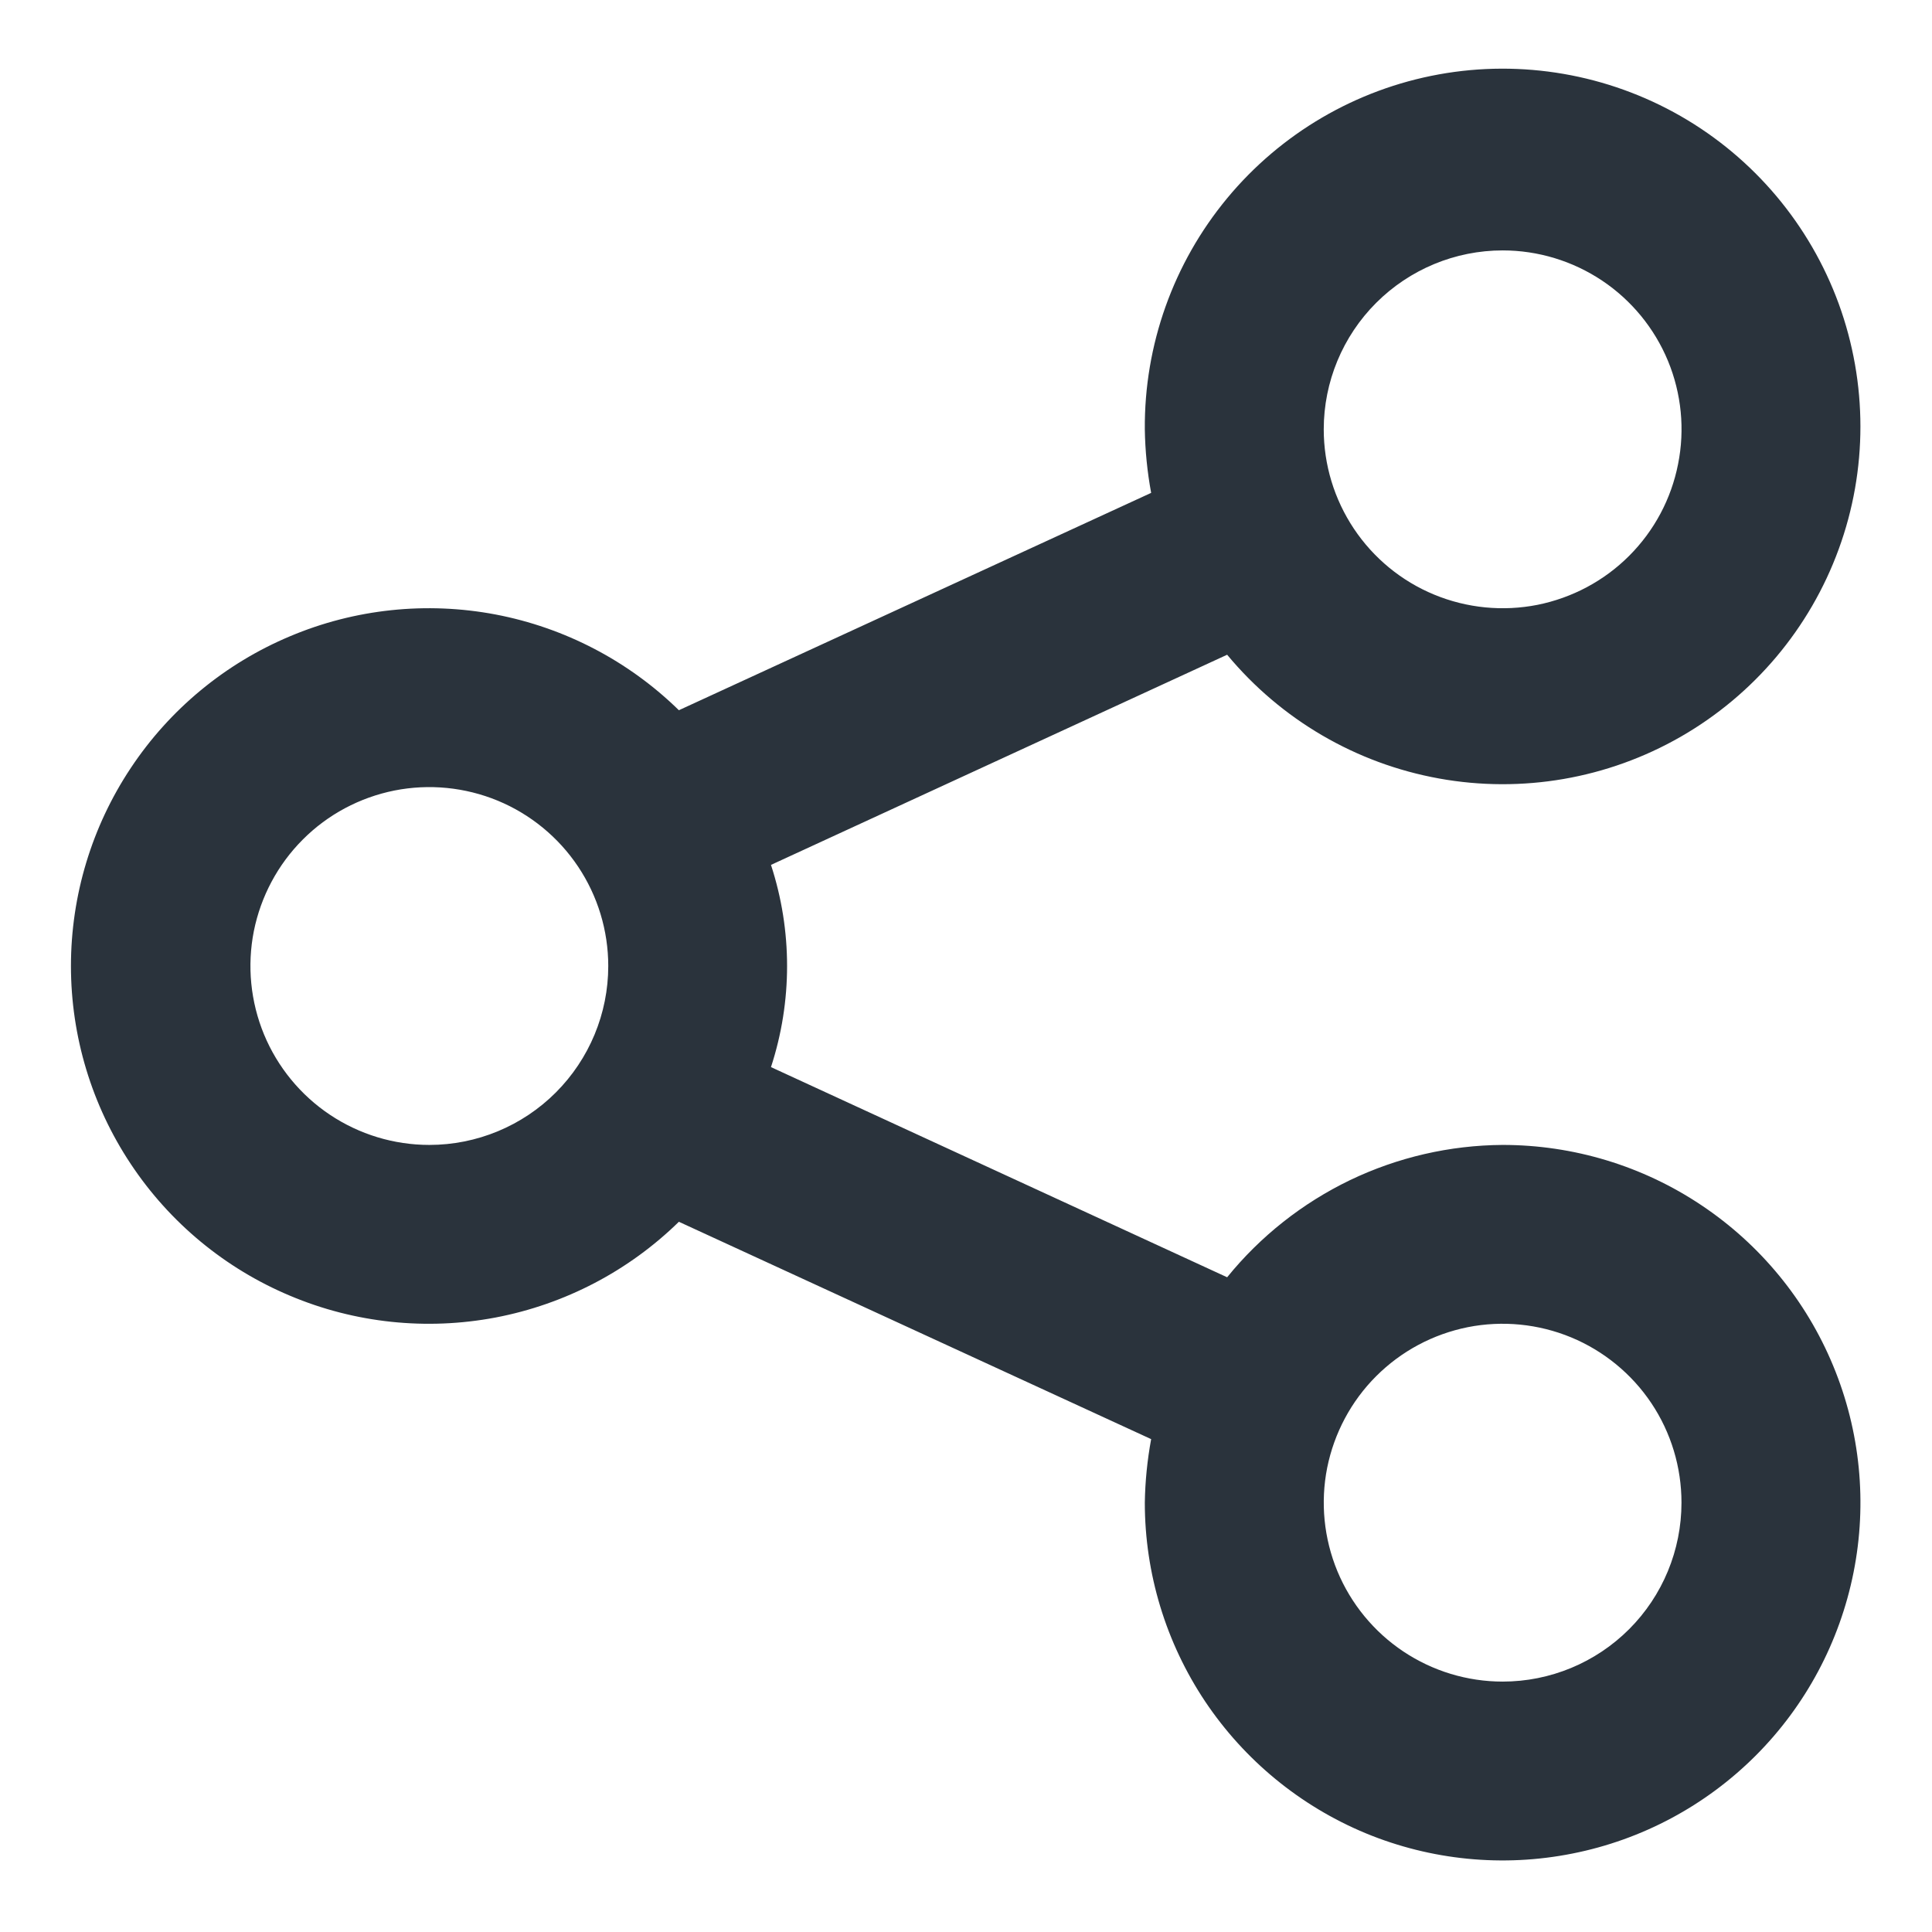 <svg width="18" height="18" viewBox="0 0 18 18" fill="none" xmlns="http://www.w3.org/2000/svg">
<path d="M14 10.667C13.508 10.67 13.022 10.782 12.578 10.995C12.134 11.209 11.743 11.518 11.433 11.9L7.183 9.942C7.383 9.33 7.383 8.67 7.183 8.058L11.433 6.1C11.935 6.705 12.633 7.113 13.407 7.253C14.18 7.393 14.978 7.255 15.659 6.864C16.34 6.473 16.862 5.854 17.131 5.116C17.401 4.378 17.4 3.568 17.131 2.83C16.861 2.092 16.34 1.473 15.659 1.082C14.977 0.691 14.179 0.553 13.406 0.693C12.633 0.833 11.934 1.242 11.433 1.847C10.932 2.452 10.66 3.214 10.666 4C10.669 4.199 10.689 4.397 10.725 4.592L6.325 6.617C5.856 6.158 5.262 5.848 4.617 5.725C3.973 5.603 3.306 5.673 2.702 5.928C2.097 6.182 1.581 6.609 1.218 7.156C0.855 7.702 0.661 8.344 0.661 9C0.661 9.656 0.855 10.298 1.218 10.844C1.581 11.391 2.097 11.818 2.702 12.072C3.306 12.327 3.973 12.397 4.617 12.275C5.262 12.152 5.856 11.842 6.325 11.383L10.725 13.408C10.689 13.604 10.669 13.802 10.666 14C10.666 14.659 10.862 15.304 11.228 15.852C11.595 16.4 12.115 16.827 12.724 17.08C13.333 17.332 14.004 17.398 14.65 17.269C15.297 17.141 15.891 16.823 16.357 16.357C16.823 15.891 17.14 15.297 17.269 14.65C17.398 14.004 17.332 13.334 17.079 12.724C16.827 12.115 16.4 11.595 15.852 11.229C15.304 10.862 14.659 10.667 14 10.667ZM14 2.333C14.329 2.333 14.652 2.431 14.926 2.614C15.2 2.797 15.414 3.058 15.54 3.362C15.666 3.667 15.699 4.002 15.634 4.325C15.57 4.649 15.412 4.945 15.178 5.179C14.945 5.412 14.648 5.57 14.325 5.635C14.002 5.699 13.667 5.666 13.362 5.54C13.057 5.414 12.797 5.2 12.614 4.926C12.431 4.652 12.333 4.33 12.333 4C12.333 3.558 12.509 3.134 12.821 2.822C13.134 2.509 13.558 2.333 14 2.333ZM4 10.667C3.67 10.667 3.348 10.569 3.074 10.386C2.8 10.203 2.586 9.942 2.46 9.638C2.334 9.333 2.301 8.998 2.365 8.675C2.43 8.352 2.588 8.055 2.821 7.822C3.054 7.588 3.351 7.43 3.675 7.365C3.998 7.301 4.333 7.334 4.638 7.46C4.942 7.586 5.203 7.8 5.386 8.074C5.569 8.348 5.667 8.67 5.667 9C5.667 9.442 5.491 9.866 5.178 10.179C4.866 10.491 4.442 10.667 4 10.667ZM14 15.667C13.67 15.667 13.348 15.569 13.074 15.386C12.8 15.203 12.586 14.942 12.46 14.638C12.334 14.333 12.301 13.998 12.365 13.675C12.43 13.352 12.588 13.055 12.821 12.822C13.055 12.588 13.351 12.43 13.675 12.365C13.998 12.301 14.333 12.334 14.638 12.46C14.942 12.586 15.203 12.8 15.386 13.074C15.569 13.348 15.666 13.67 15.666 14C15.666 14.442 15.491 14.866 15.178 15.179C14.866 15.491 14.442 15.667 14 15.667Z" fill="#2A333C"/>
</svg>
